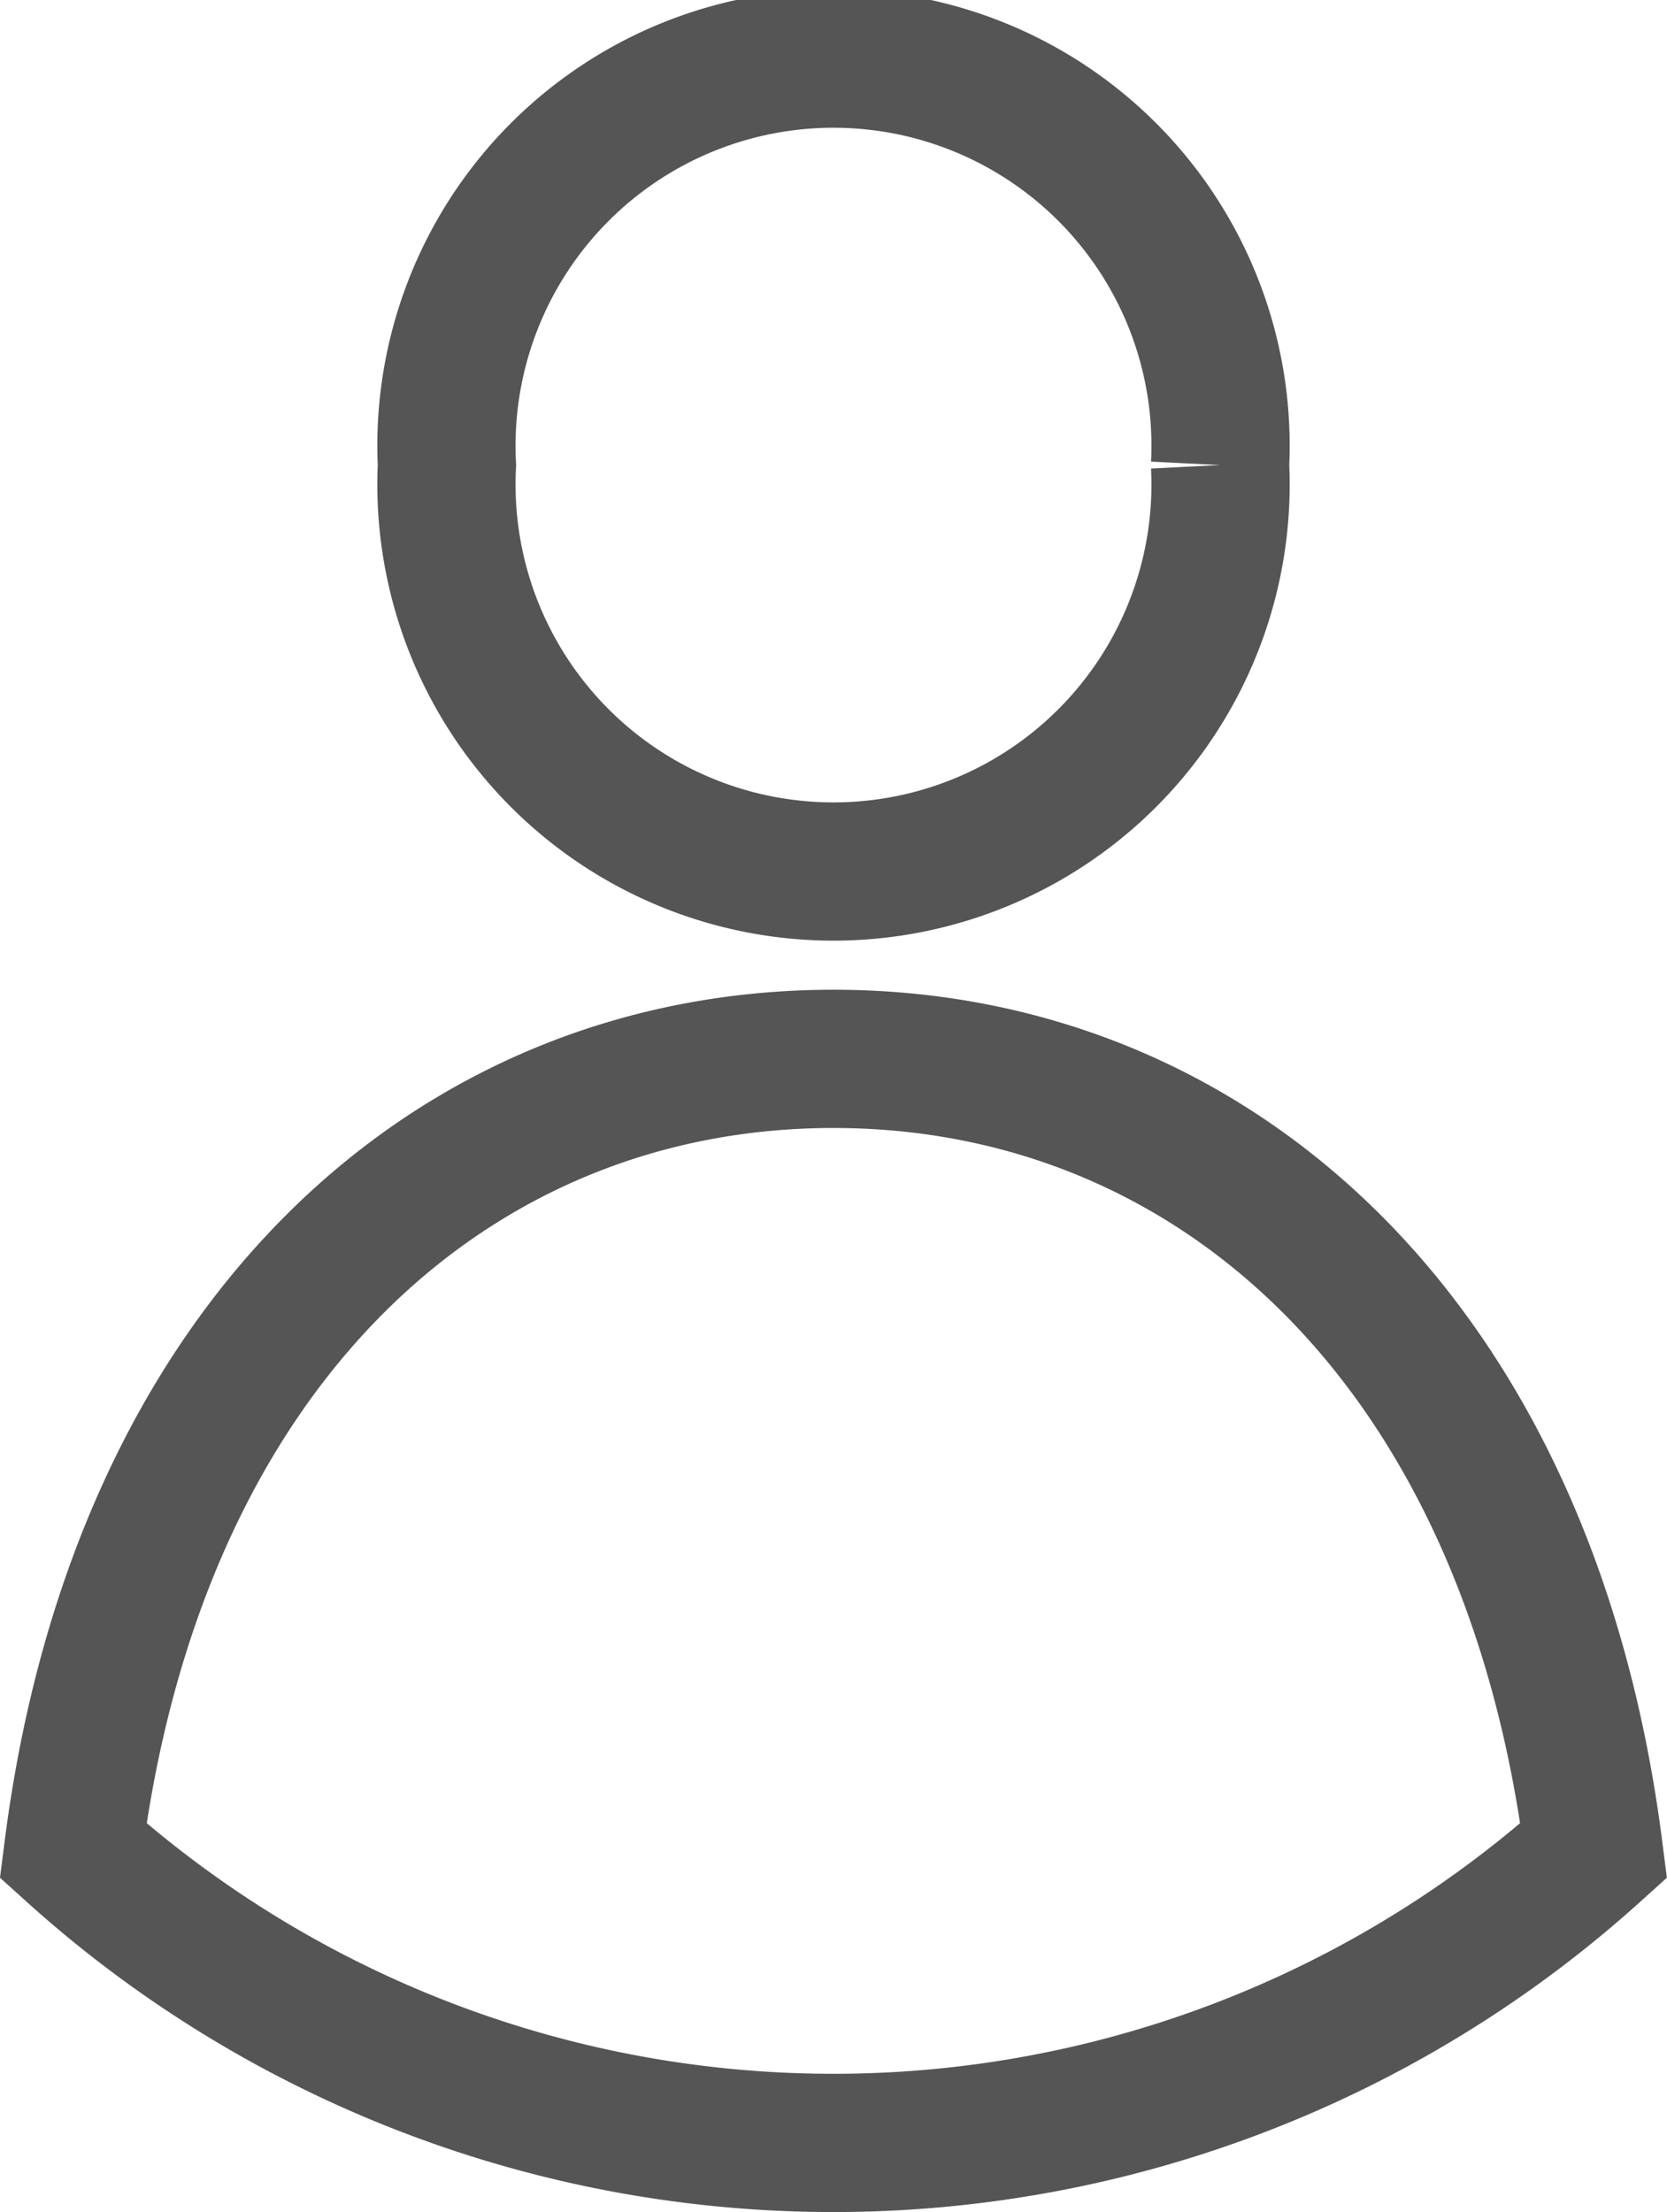<svg xmlns="http://www.w3.org/2000/svg" width="12.059" height="16" viewBox="0 0 12.059 16">
  <g id="icon_personnel" transform="translate(0.529 0.5)">
    <path id="패스_650" data-name="패스 650" d="M13.593,4.864A2.8,2.8,0,1,1,8,4.864a2.8,2.8,0,1,1,5.593,0" transform="translate(-5.296 -2)" fill="none" stroke="#555" stroke-width="1"/>
    <path id="패스_651" data-name="패스 651" d="M9.633,12c-2.75,0-5.031,2.046-5.5,5.727a8.211,8.211,0,0,0,11,0C14.664,14.046,12.383,12,9.633,12" transform="translate(-4.133 -4.841)" fill="none" stroke="#555" stroke-width="1"/>
  </g>
</svg>
